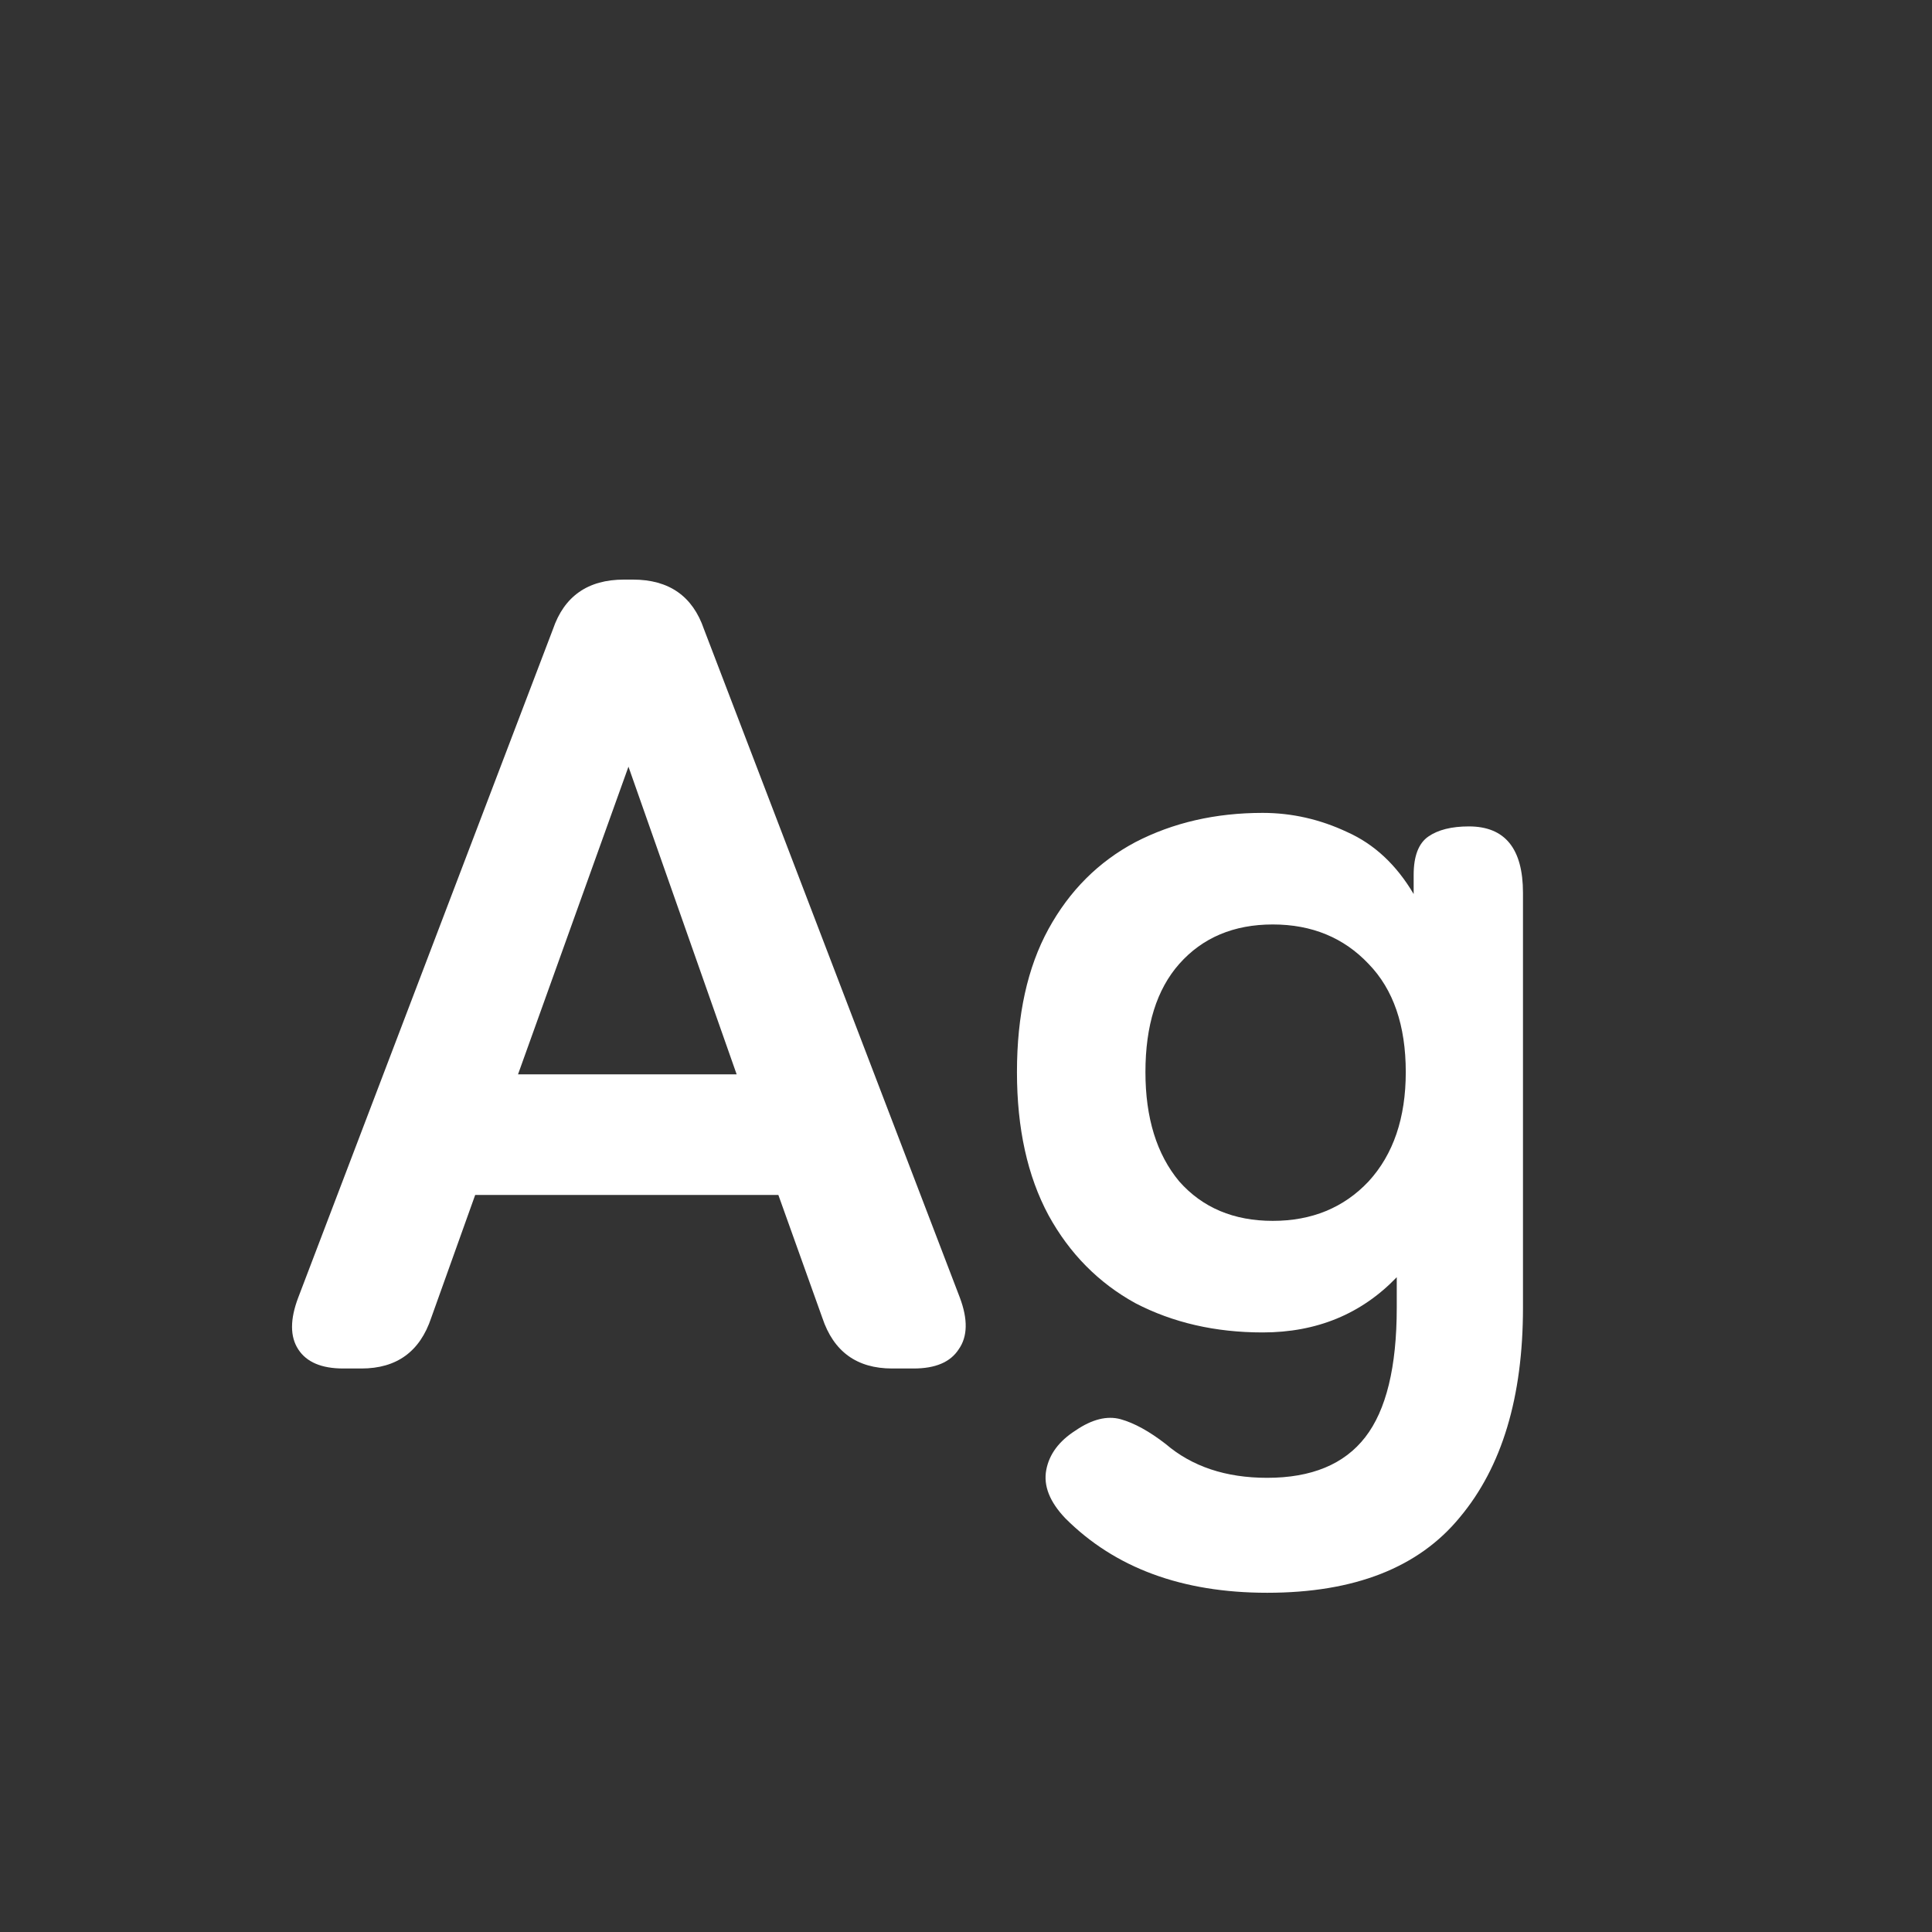 <svg width="24" height="24" viewBox="0 0 24 24" fill="none" xmlns="http://www.w3.org/2000/svg">
<rect x="0" y="0" width="24" height="24" fill="#333333" stroke="none"/>
<path d="M4.265 17C3.994 17 3.808 16.921 3.705 16.762C3.602 16.604 3.602 16.389 3.705 16.118L6.869 7.816C7.009 7.406 7.303 7.2 7.751 7.2H7.863C8.311 7.2 8.605 7.406 8.745 7.816L11.923 16.118C12.025 16.389 12.021 16.604 11.909 16.762C11.806 16.921 11.62 17 11.349 17H11.083C10.644 17 10.355 16.79 10.215 16.37L9.669 14.844H5.903L5.357 16.37C5.217 16.79 4.928 17 4.489 17H4.265ZM6.435 13.346H9.151L7.807 9.524L6.435 13.346ZM15.741 19.786C14.686 19.786 13.851 19.478 13.235 18.862C13.039 18.657 12.96 18.456 12.997 18.26C13.034 18.064 13.156 17.901 13.361 17.77C13.566 17.63 13.753 17.584 13.921 17.63C14.089 17.677 14.276 17.779 14.481 17.938C14.808 18.218 15.228 18.358 15.741 18.358C16.292 18.358 16.698 18.19 16.959 17.854C17.22 17.518 17.351 16.982 17.351 16.244V15.866C16.912 16.323 16.357 16.552 15.685 16.552C15.097 16.552 14.57 16.431 14.103 16.188C13.646 15.936 13.286 15.572 13.025 15.096C12.764 14.611 12.633 14.018 12.633 13.318C12.633 12.609 12.764 12.016 13.025 11.54C13.286 11.064 13.646 10.705 14.103 10.462C14.57 10.22 15.097 10.098 15.685 10.098C16.049 10.098 16.399 10.178 16.735 10.336C17.071 10.486 17.346 10.742 17.561 11.106V10.868C17.561 10.635 17.622 10.476 17.743 10.392C17.864 10.308 18.032 10.266 18.247 10.266C18.695 10.266 18.919 10.541 18.919 11.092V16.244C18.919 17.355 18.658 18.223 18.135 18.848C17.622 19.474 16.824 19.786 15.741 19.786ZM15.811 15.166C16.296 15.166 16.693 15.003 17.001 14.676C17.309 14.34 17.463 13.887 17.463 13.318C17.463 12.739 17.309 12.291 17.001 11.974C16.693 11.648 16.296 11.484 15.811 11.484C15.326 11.484 14.938 11.648 14.649 11.974C14.369 12.291 14.229 12.739 14.229 13.318C14.229 13.887 14.369 14.34 14.649 14.676C14.938 15.003 15.326 15.166 15.811 15.166Z" fill="white"/>
</svg>
